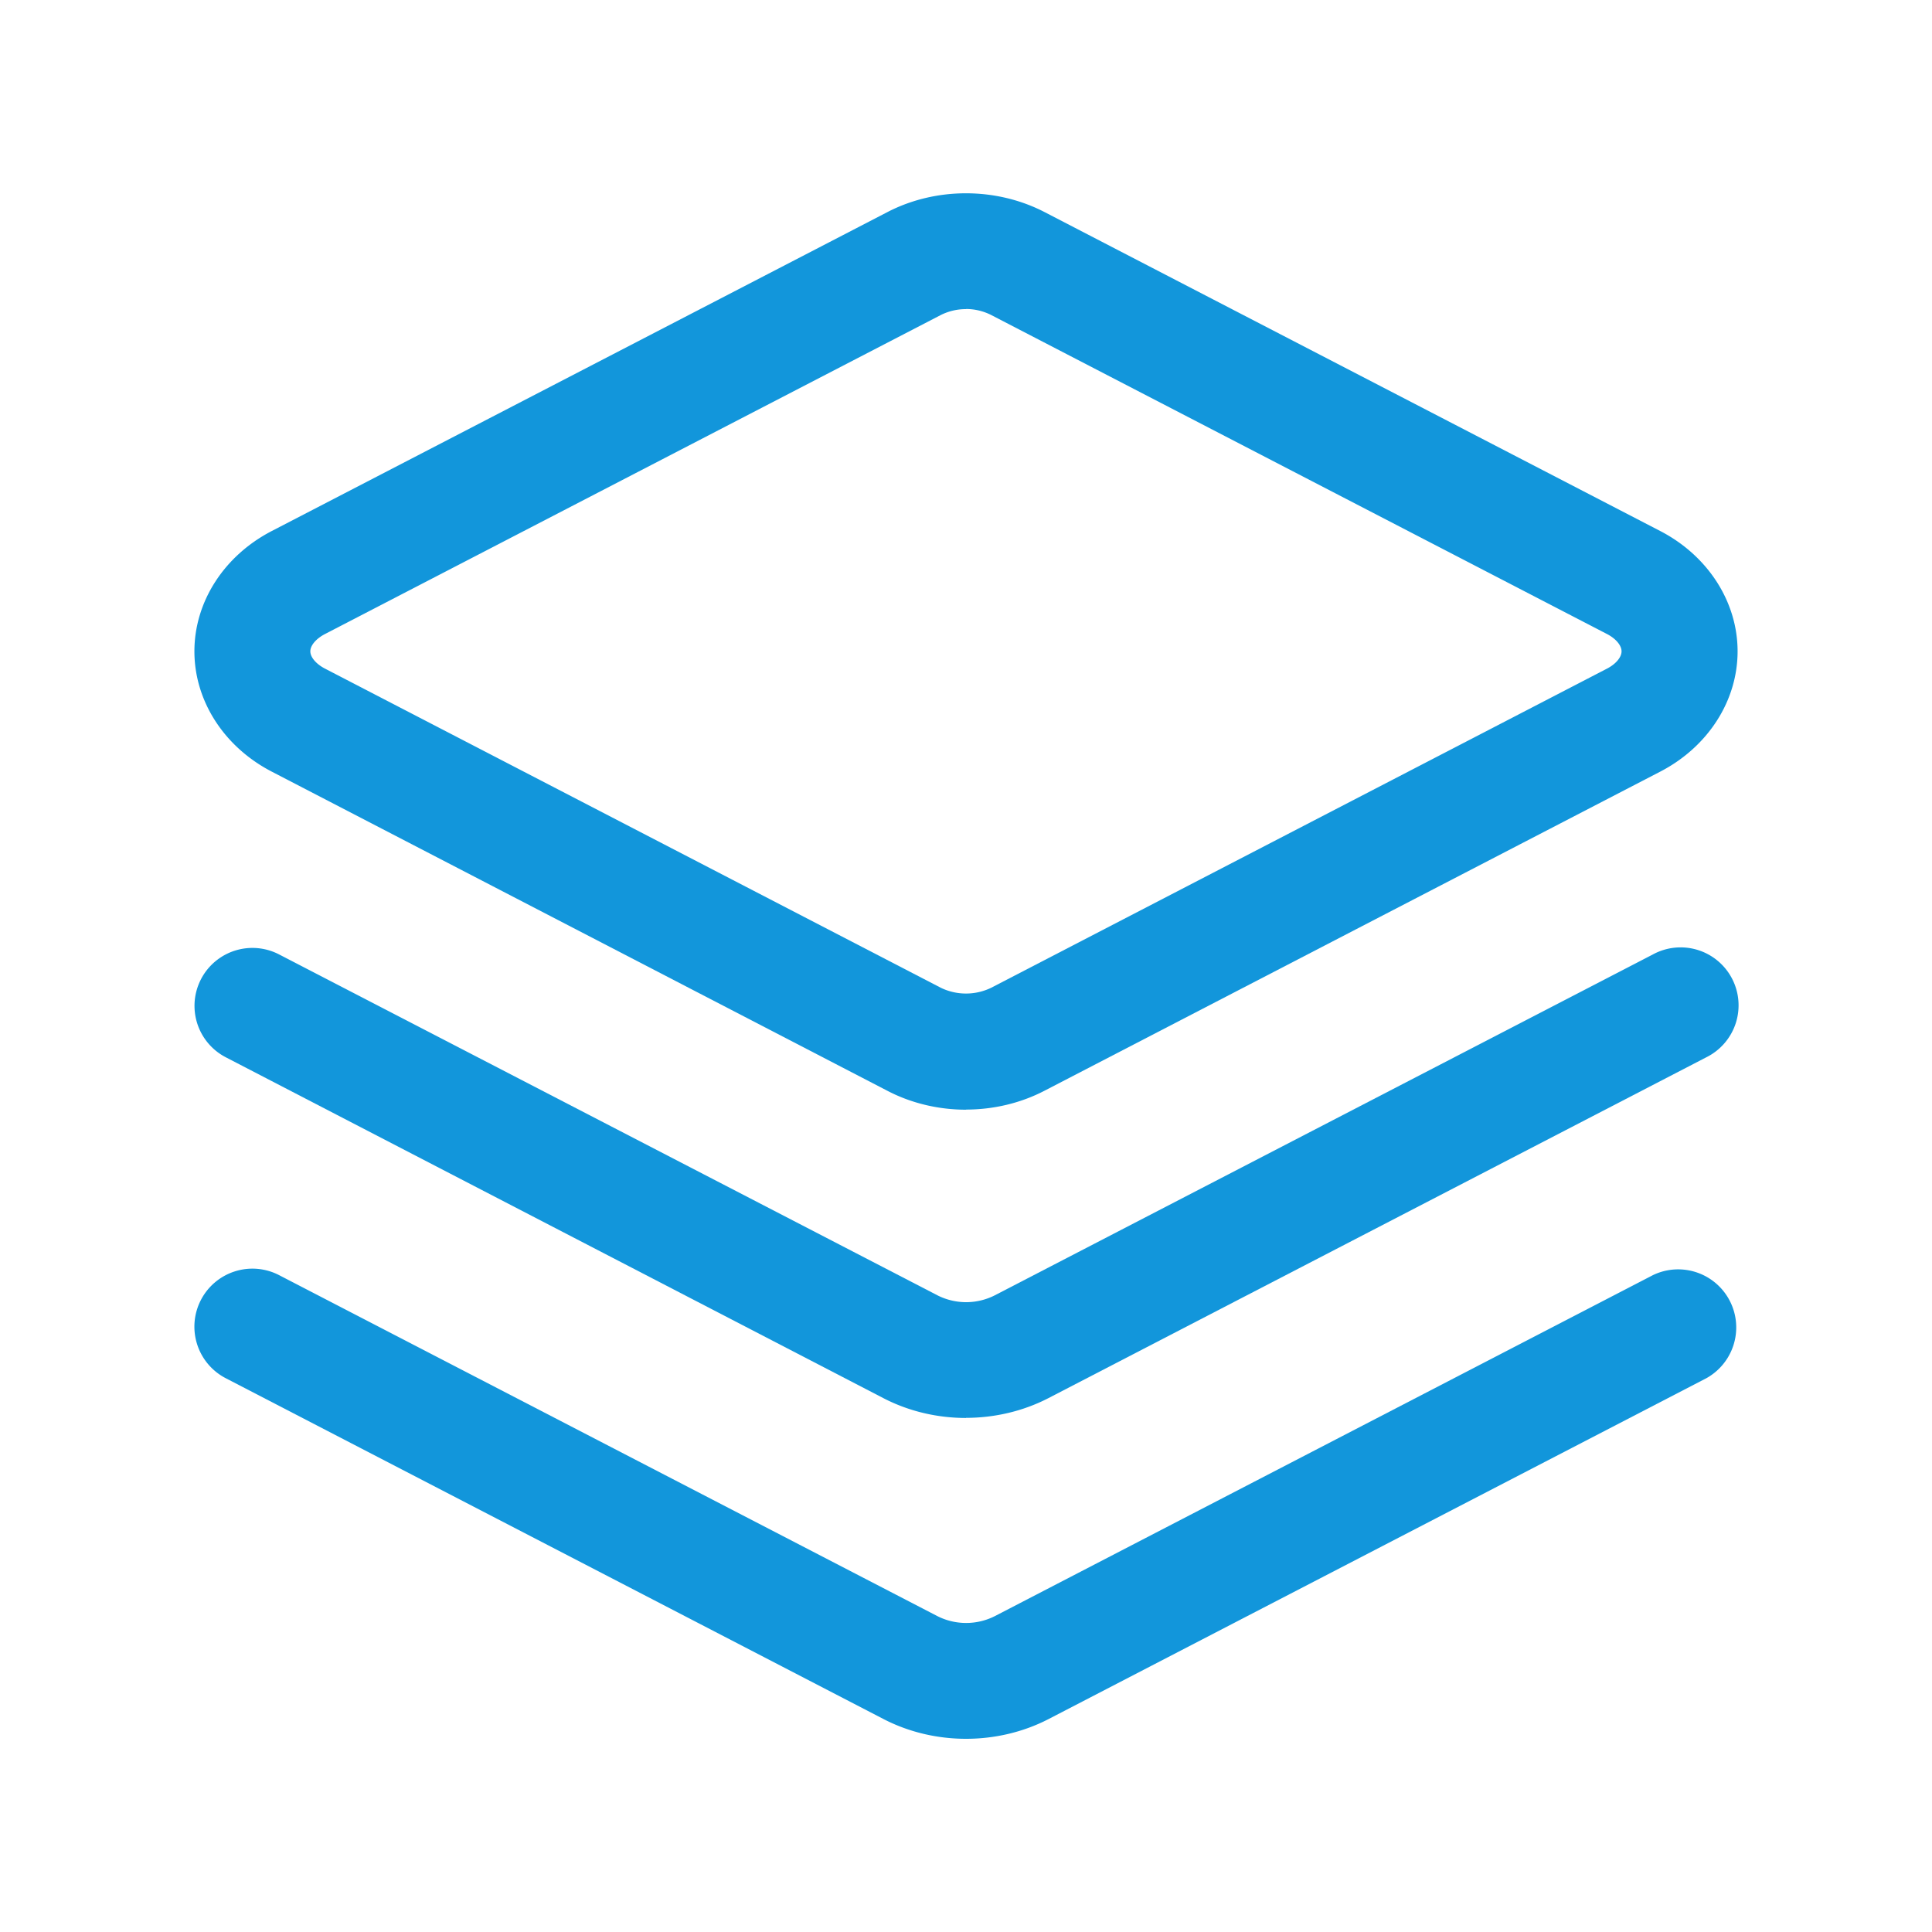 <?xml version="1.0" standalone="no"?><!DOCTYPE svg PUBLIC "-//W3C//DTD SVG 1.1//EN" "http://www.w3.org/Graphics/SVG/1.1/DTD/svg11.dtd"><svg class="icon" width="200px" height="200.00px" viewBox="0 0 1024 1024" version="1.1" xmlns="http://www.w3.org/2000/svg"><path d="M512 163.84a29.632 29.632 0 0 0-13.376 3.136l-326.4 169.088c-4.672 2.432-7.744 6.016-7.744 9.152 0 3.136 3.072 6.72 7.744 9.152l326.4 169.152a30.592 30.592 0 0 0 26.752 0l326.4-169.152c4.672-2.432 7.68-6.016 7.68-9.152 0-3.136-3.008-6.72-7.68-9.152l-326.4-169.088A29.632 29.632 0 0 0 512 163.776z m27.52 386.944h0.448-0.448zM512 588.16c-14.4 0-28.8-3.328-41.6-9.984L144 408.96c-25.28-13.12-40.96-37.504-40.96-63.744 0-26.24 15.68-50.624 40.96-63.744l326.4-169.088c25.6-13.248 57.536-13.248 83.2 0l326.4 169.088c25.28 13.12 40.96 37.568 40.96 63.744 0 26.24-15.68 50.624-40.96 63.744l-326.4 169.152c-12.8 6.656-27.2 9.984-41.6 9.984z" fill="#1296db" /><path d="M512 751.552c-15.04 0-30.08-3.456-43.52-10.368L119.68 560.384a30.656 30.656 0 1 1 28.224-54.528l348.928 180.672a33.6 33.6 0 0 0 30.464 0l348.8-180.672a30.72 30.72 0 1 1 28.288 54.528L555.52 741.12c-13.44 6.912-28.544 10.368-43.52 10.368" fill="#1296db" /><path d="M512 921.6c-15.04 0-30.08-3.456-43.52-10.368L119.68 730.496a30.72 30.72 0 0 1 28.224-54.656l348.928 180.736a33.792 33.792 0 0 0 30.464 0l348.8-180.736a30.784 30.784 0 0 1 28.288 54.656l-348.8 180.736c-13.44 6.912-28.544 10.368-43.52 10.368" fill="#1296db" /></svg>